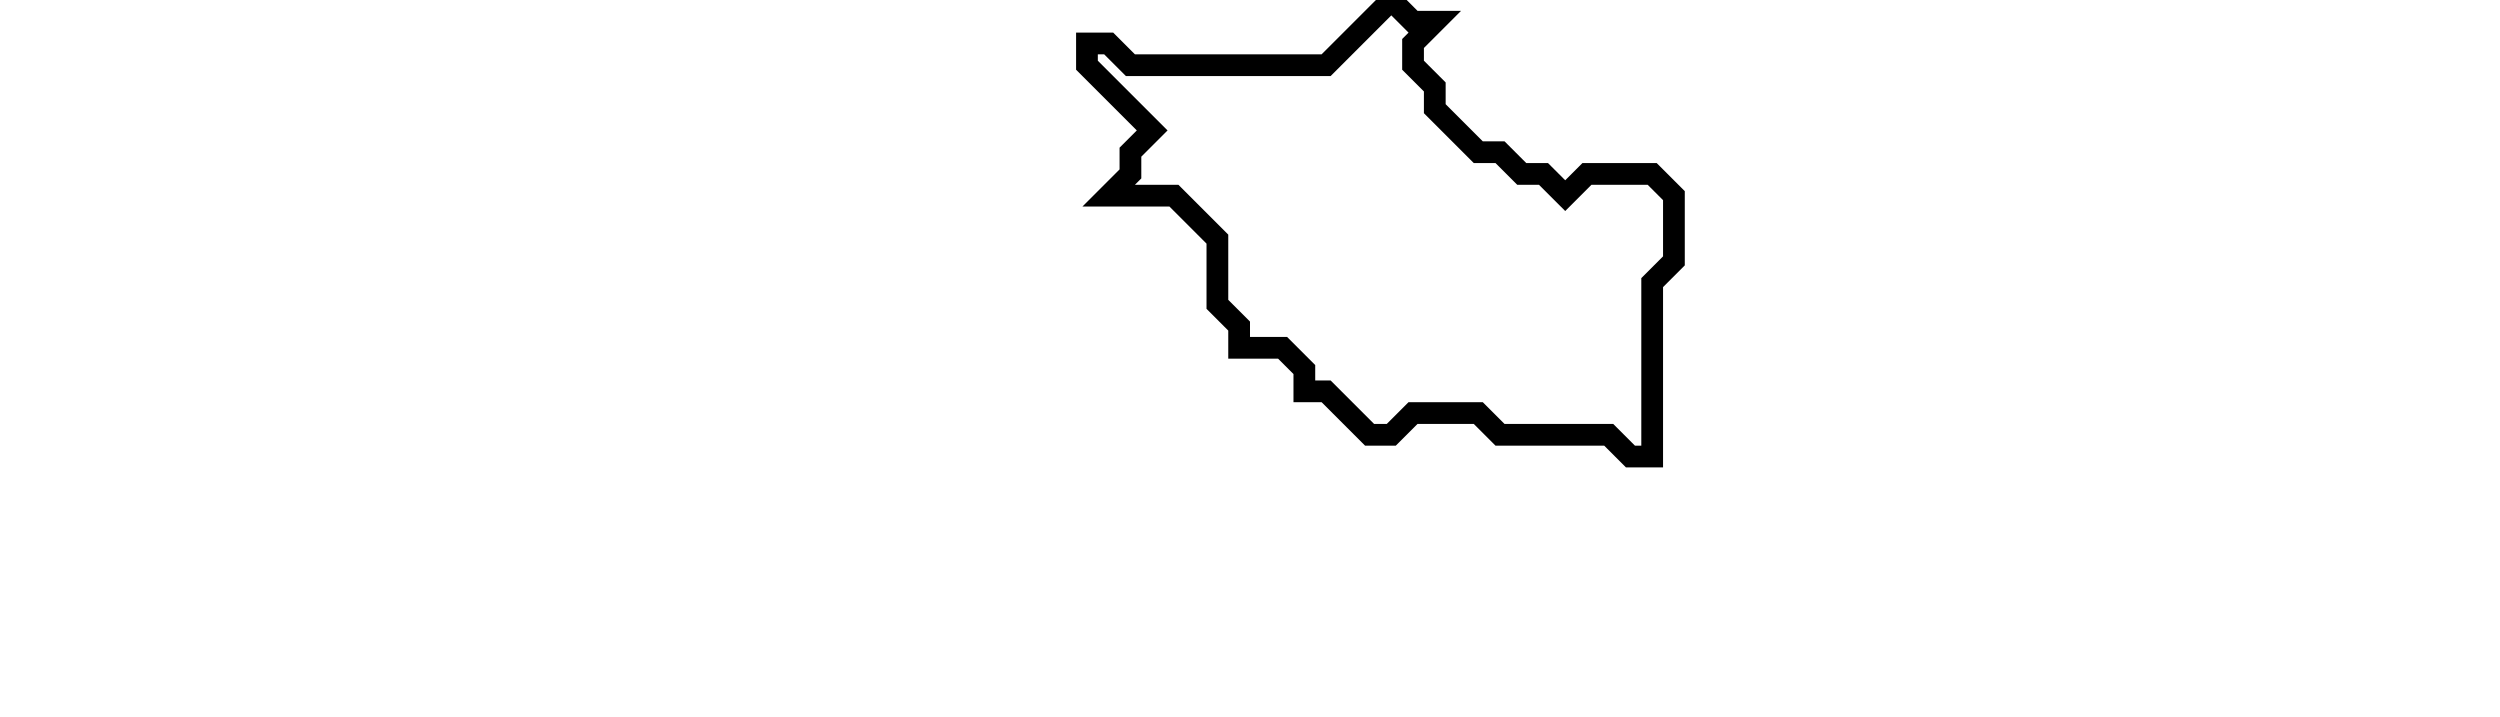 <svg xmlns="http://www.w3.org/2000/svg" width="115" height="33">
  <path d="M 64,0 L 61,3 L 52,3 L 51,2 L 50,2 L 50,3 L 53,6 L 52,7 L 52,8 L 51,9 L 54,9 L 56,11 L 56,14 L 57,15 L 57,16 L 59,16 L 60,17 L 60,18 L 61,18 L 63,20 L 64,20 L 65,19 L 68,19 L 69,20 L 74,20 L 75,21 L 76,21 L 76,13 L 77,12 L 77,9 L 76,8 L 73,8 L 72,9 L 71,8 L 70,8 L 69,7 L 68,7 L 66,5 L 66,4 L 65,3 L 65,2 L 66,1 L 65,1 Z" fill="none" stroke="black" stroke-width="1"/>
</svg>